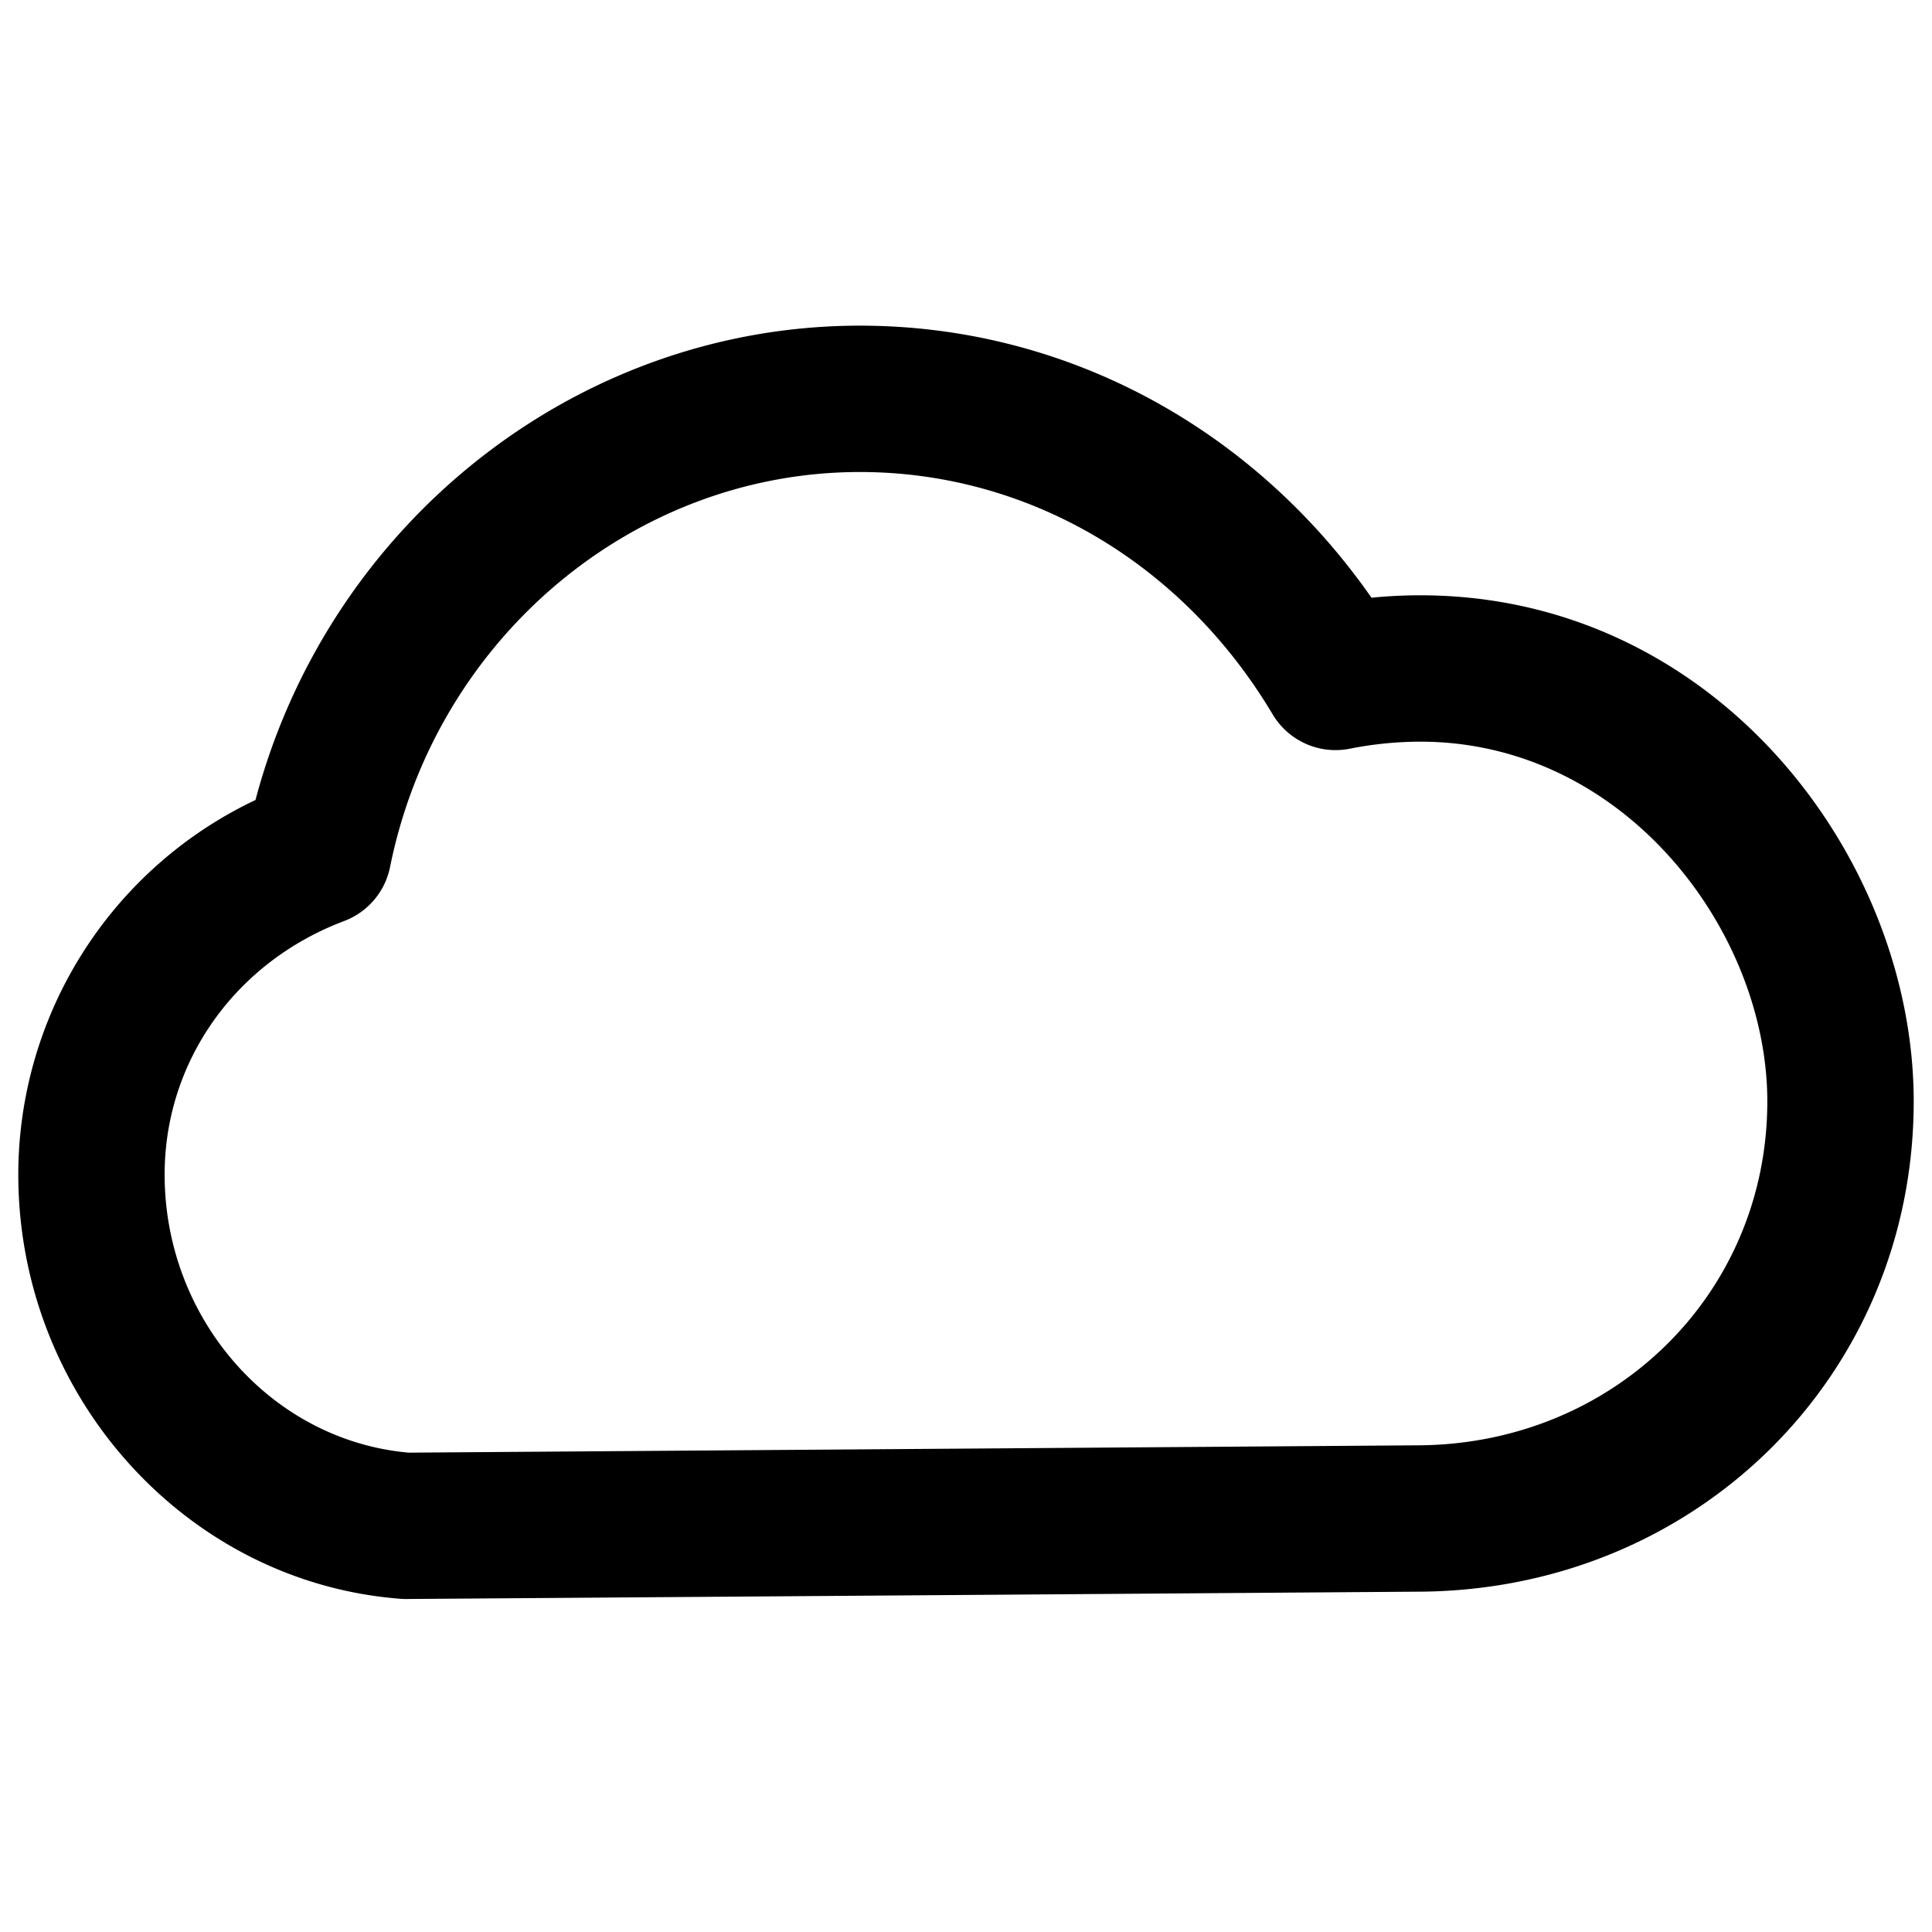 <svg viewBox="0 0 264 264">
    <path d="M55.5 218.499q-.38 0-.759-.029C25.447 216.242 2.5 190.778 2.5 160.499a56.653 56.653 0 0 1 32.412-51.182c10.019-37.862 43.95-64.818 82.588-64.818 27.893 0 53.569 13.775 69.908 37.176 2.234-.22 4.46-.331 6.662-.331 40.335 0 67.43 35.758 67.43 69.154 0 37.57-29.869 67-68 67l-137.928 1Zm62-154c-30.9 0-57.9 22.7-64.2 53.974a10 10 0 0 1-6.275 7.383c-14.9 5.619-24.529 19.218-24.529 34.643 0 19.748 14.625 36.36 33.37 38l137.63-1c26.916 0 48-20.645 48-47 0-23.249-19.479-49.154-47.43-49.154a49.837 49.837 0 0 0-9.632.965 10 10 0 0 1-10.53-4.694C161.558 76.88 140.471 64.499 117.5 64.499Z"/>
</svg>
